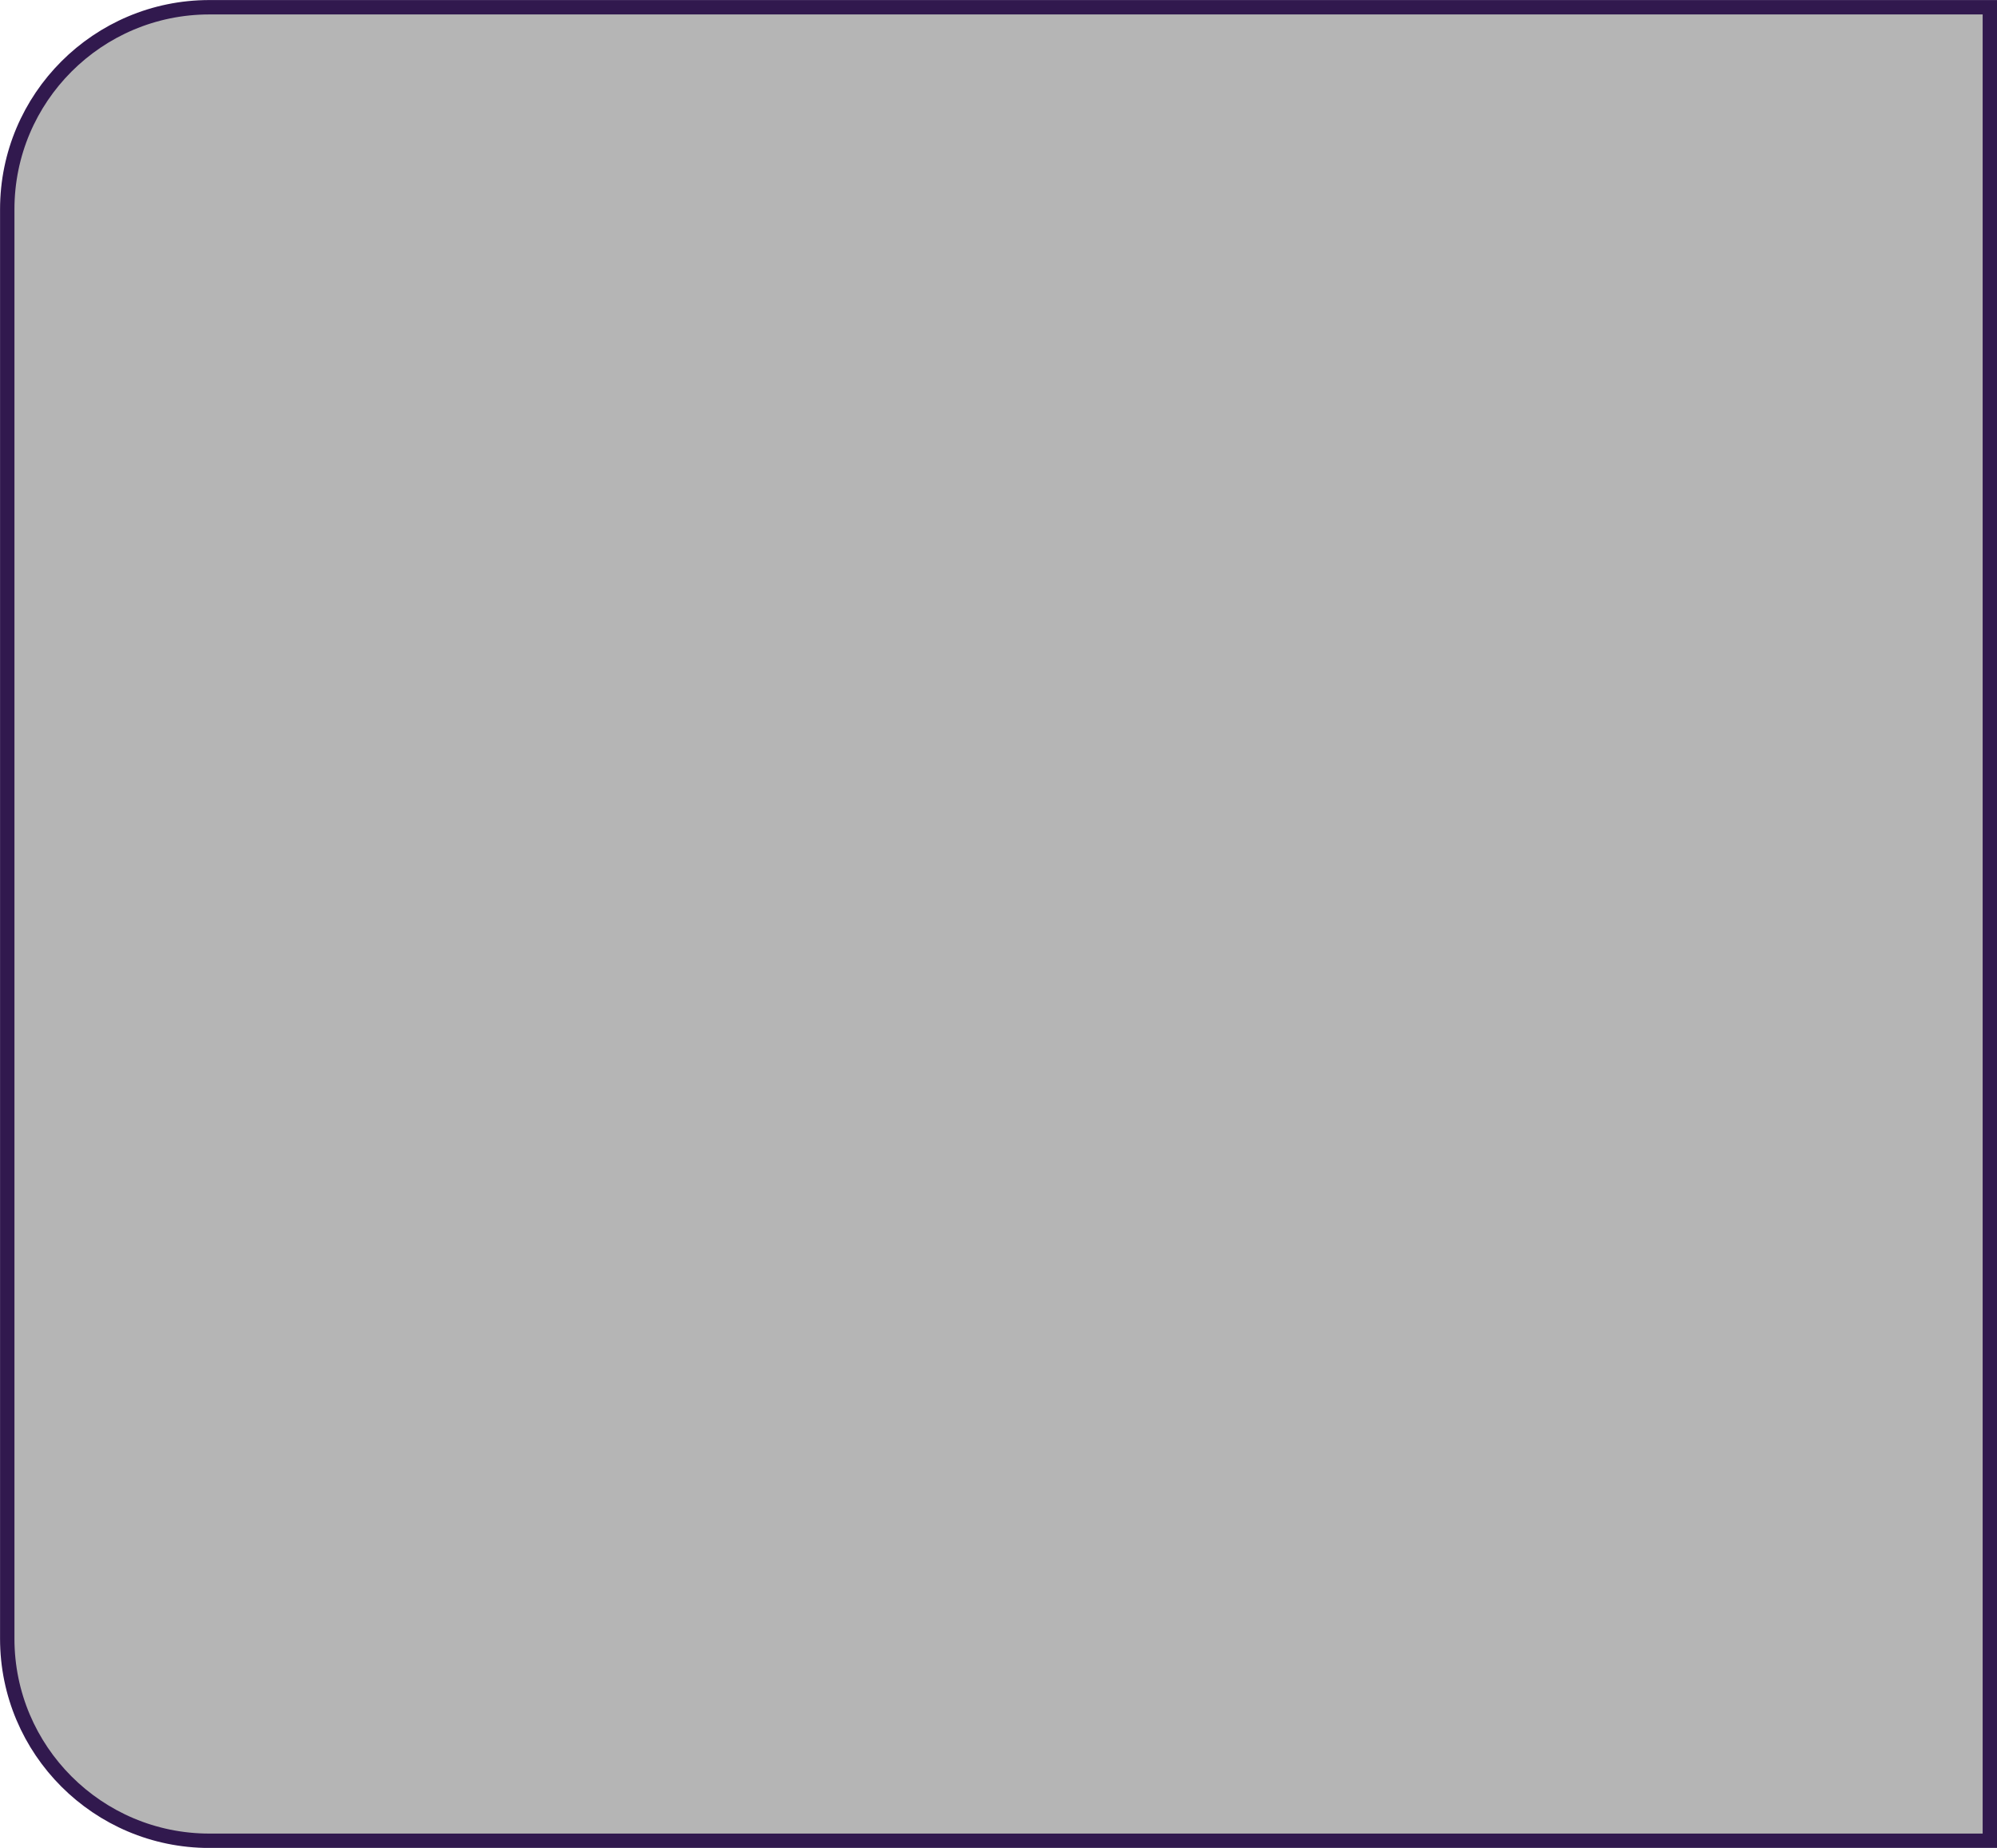 <?xml version="1.0" encoding="UTF-8"?>
<svg id="Layer_2" data-name="Layer 2" xmlns="http://www.w3.org/2000/svg" width="184.56" height="170.82" viewBox="0 0 184.56 170.82">
  <defs>
    <style>
      .cls-1 {
        fill: #b5b5b5;
        stroke: #31194e;
        stroke-miterlimit: 10;
        stroke-width: 1.33px;
      }
    </style>
  </defs>
  <g id="Layer_1-2" data-name="Layer 1">
    <path class="cls-1" d="M19.35.67h164.55v169.49H19.35c-10.31,0-18.68-8.37-18.68-18.68V19.35C.67,9.04,9.04.67,19.35.67Z"/>
  </g>
</svg>